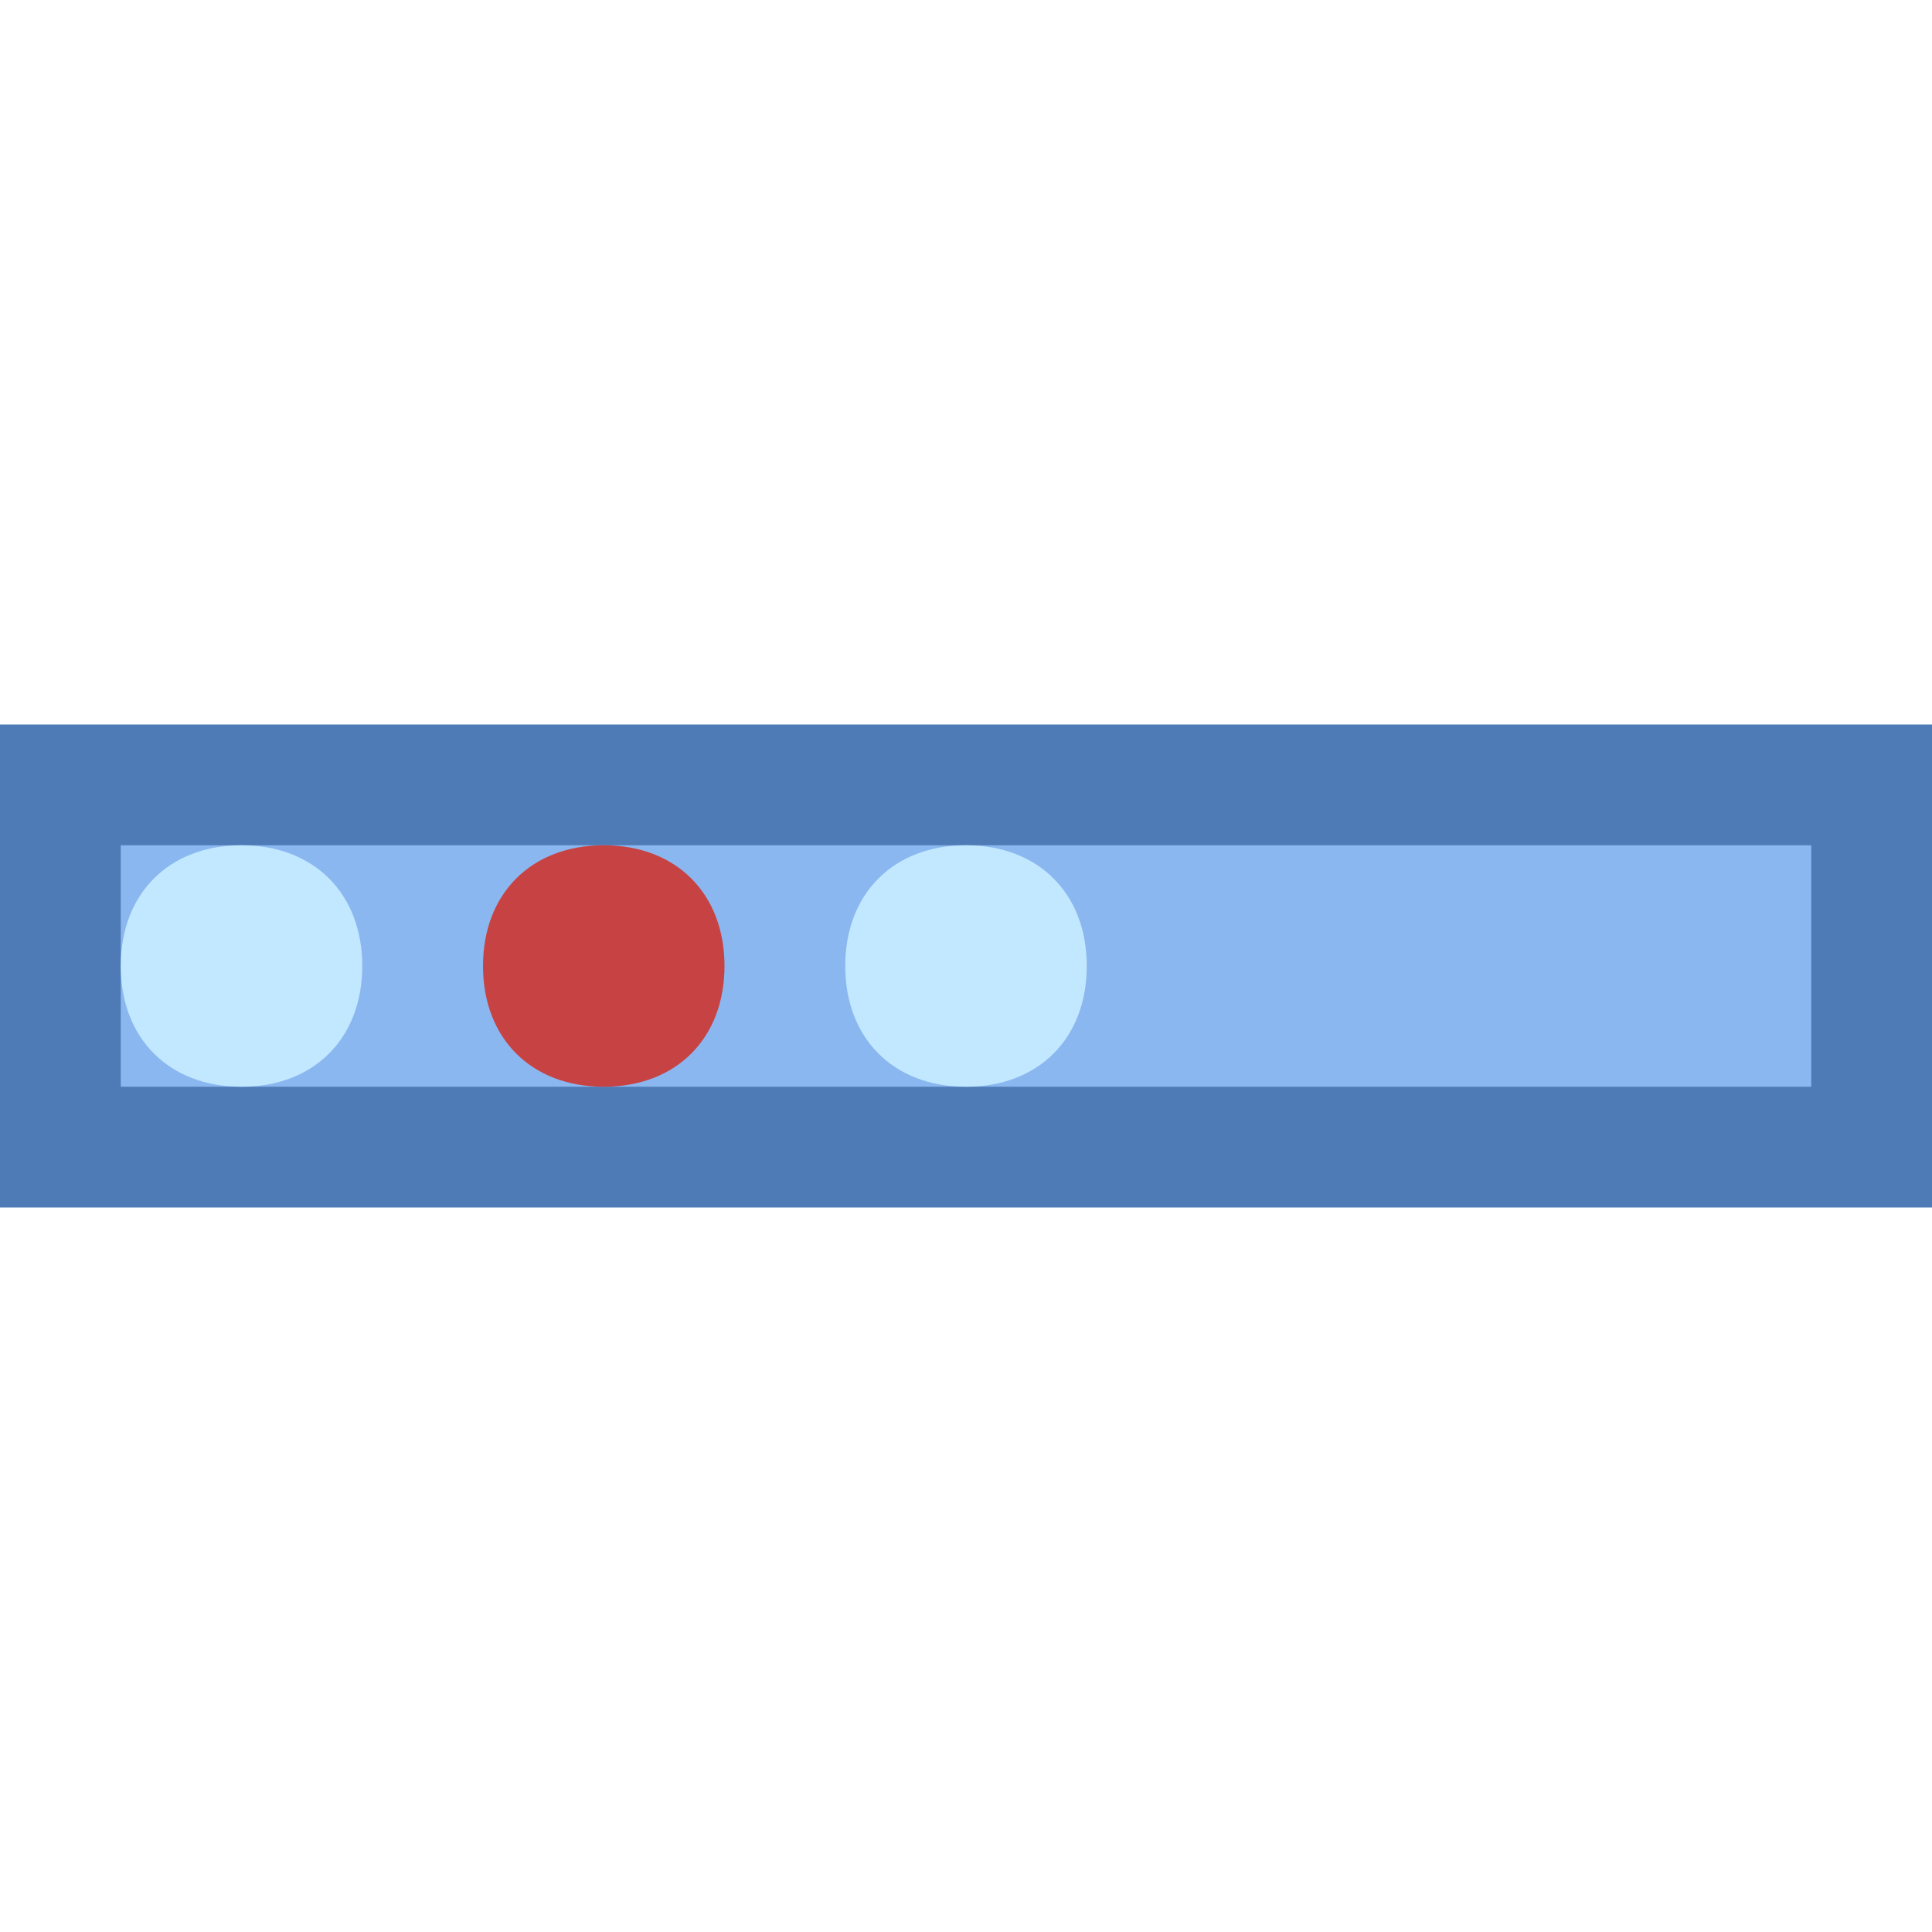 <?xml version="1.0" encoding="utf-8"?>
<!-- Generator: Adobe Illustrator 22.1.0, SVG Export Plug-In . SVG Version: 6.00 Build 0)  -->
<svg version="1.2" baseProfile="tiny" id="katman_1"
	 xmlns="http://www.w3.org/2000/svg" xmlns:xlink="http://www.w3.org/1999/xlink" x="0px" y="0px" viewBox="0 0 16 16"
	 xml:space="preserve">
<path fill="#8BB7F0" d="M0.5,6.5h15v3h-15V6.5z"/>
<path fill="#4E7AB5" d="M15,7v2H1V7H15 M16,6H0v4h16V6L16,6z"/>
<path fill="#C2E8FF" d="M2,7C1.4,7,1,7.4,1,8s0.4,1,1,1s1-0.4,1-1S2.6,7,2,7z"/>
<path fill="#C74343" d="M5,7C4.4,7,4,7.4,4,8s0.4,1,1,1s1-0.4,1-1S5.6,7,5,7z"/>
<path fill="#C2E8FF" d="M8,7C7.4,7,7,7.4,7,8s0.4,1,1,1s1-0.4,1-1S8.6,7,8,7z"/>
</svg>
